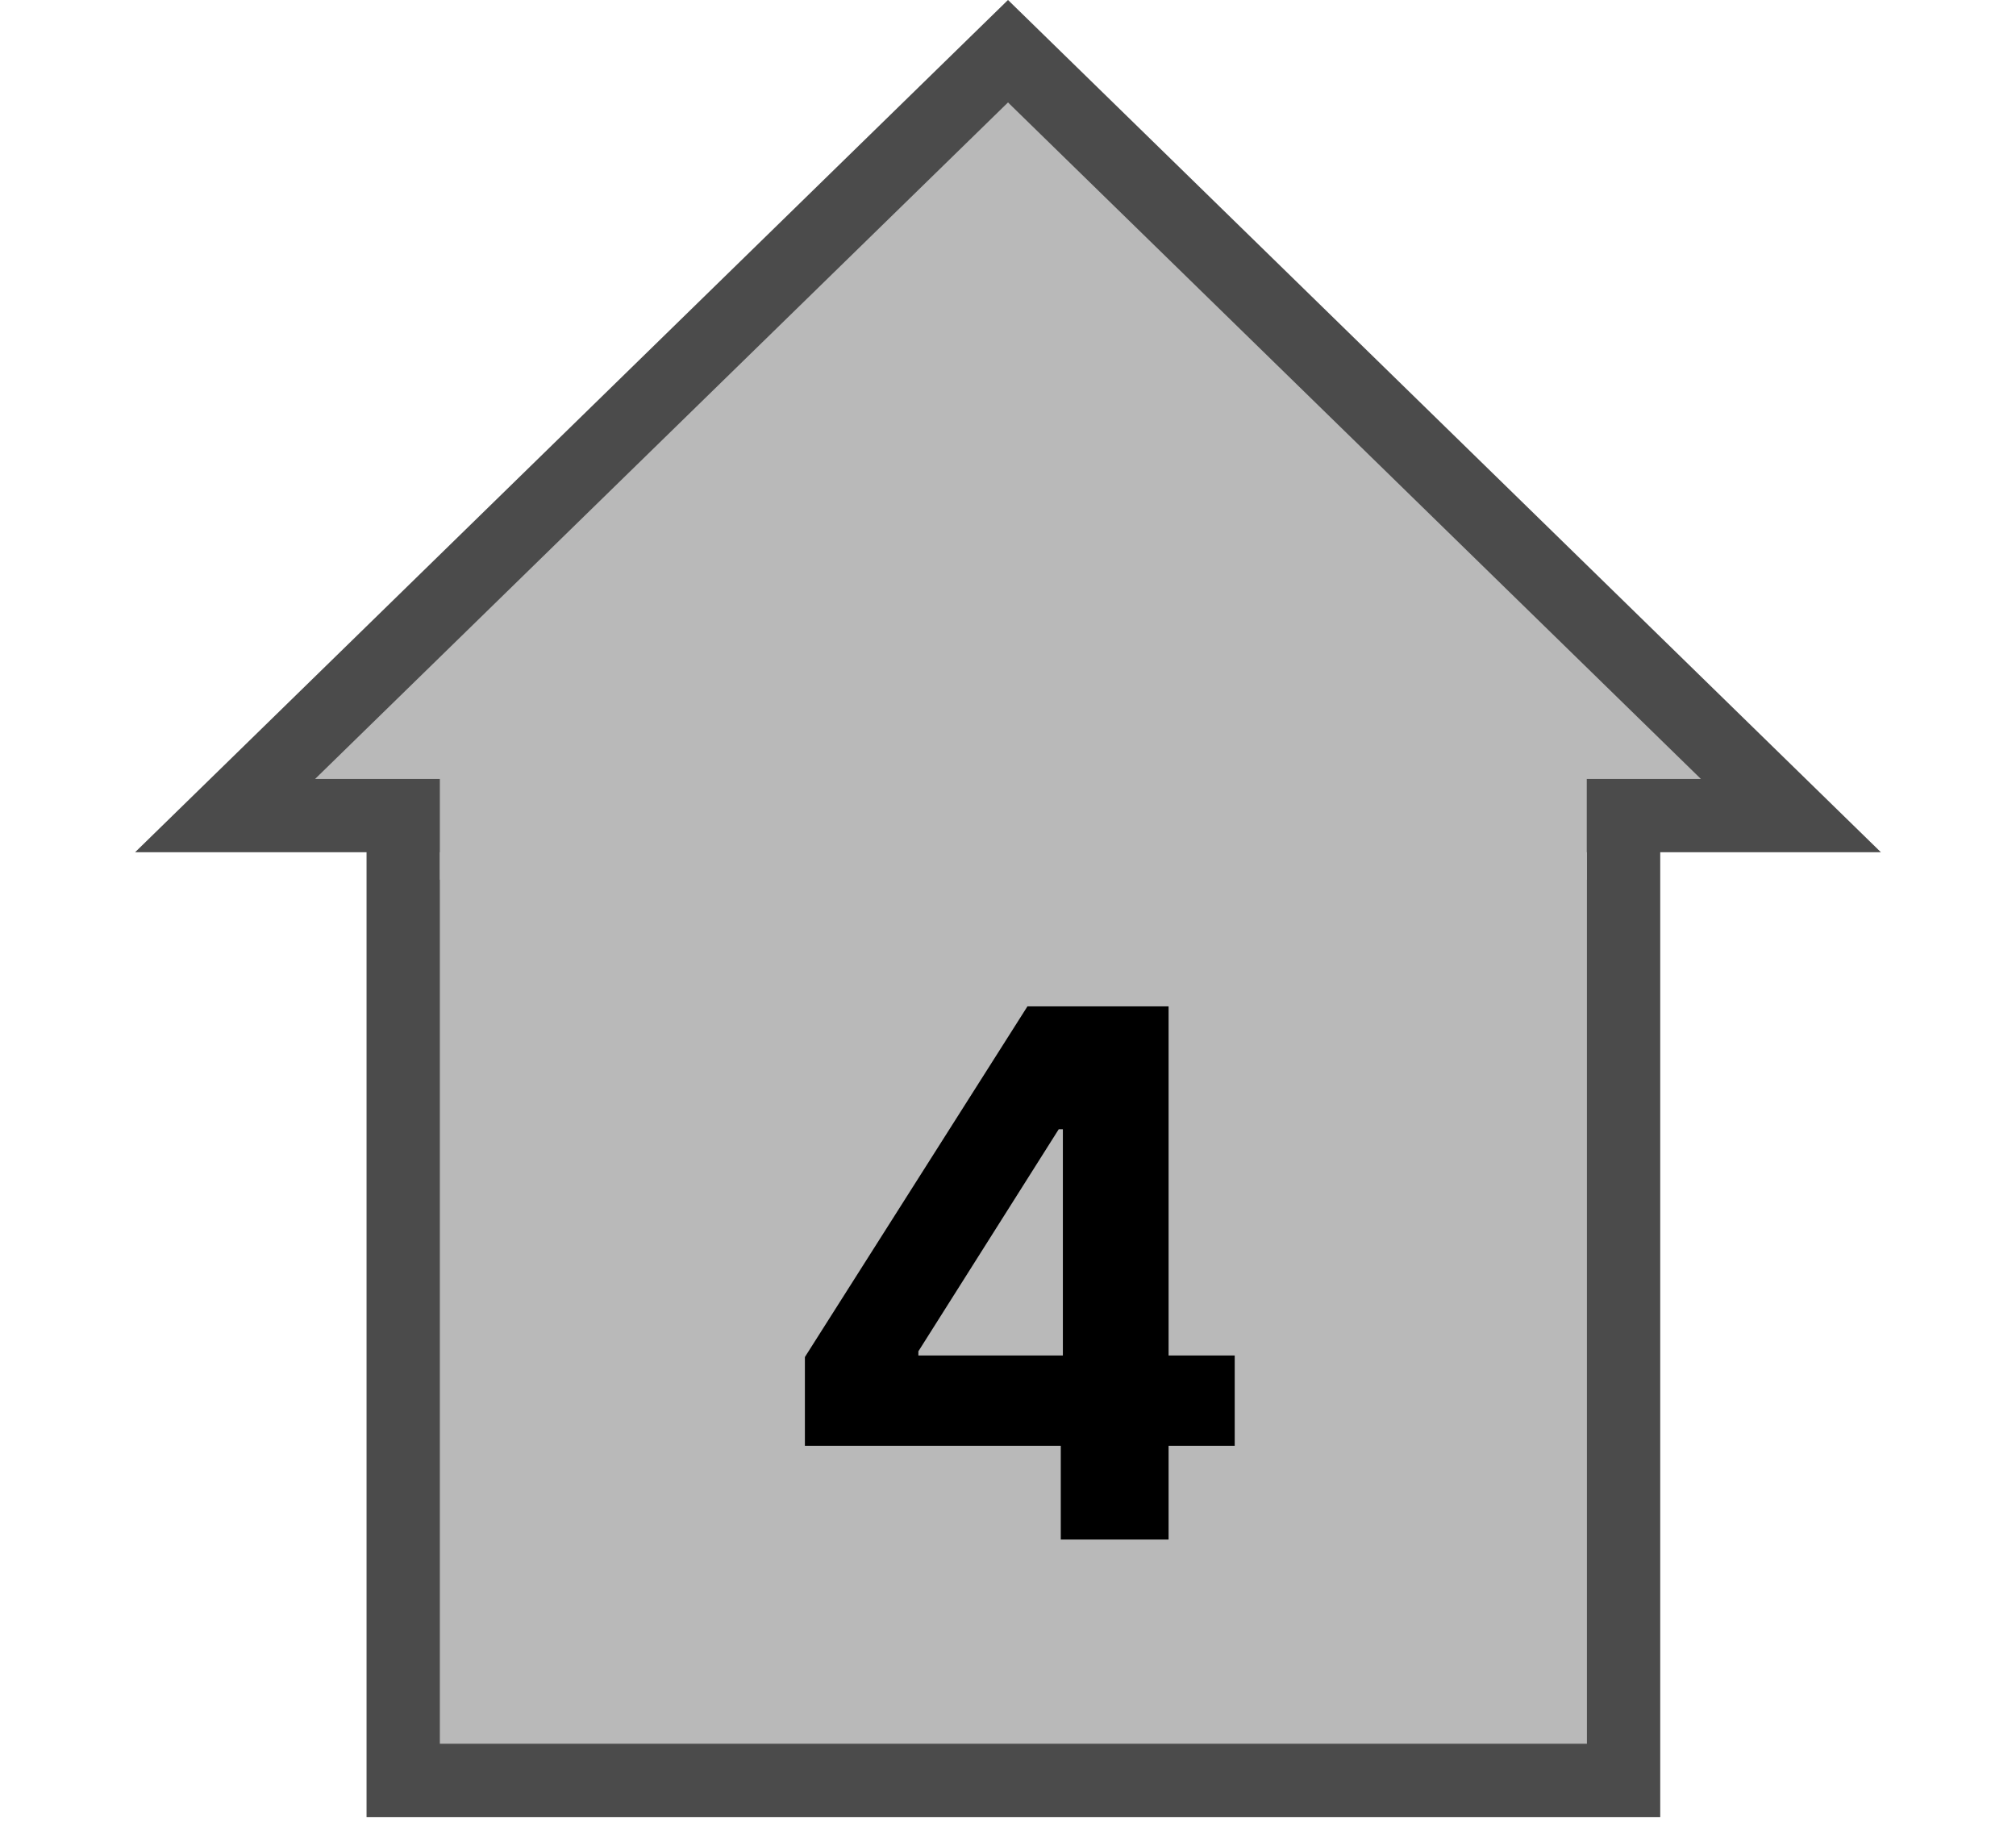 <svg width="55" height="50" viewBox="0 0 55 50" fill="none" xmlns="http://www.w3.org/2000/svg">
<path d="M44.294 22V48.571H11V22H44.294Z" fill="#B9B9B9" stroke="#4B4B4B" stroke-width="2"/>
<path d="M48.859 22.25H6.141L27.5 1.397L48.859 22.25Z" fill="#B9B9B9" stroke="#4B4B4B" stroke-width="2"/>
<rect x="12" y="21" width="31.29" height="3" fill="#B9B9B9"/>
<path d="M21.959 39.443V37.021L28.031 27.454H30.119V30.807H28.884L25.055 36.865V36.979H33.685V39.443H21.959ZM28.94 42V38.705L28.997 37.632V27.454H31.881V42H28.94Z" fill="black"/>
</svg>
